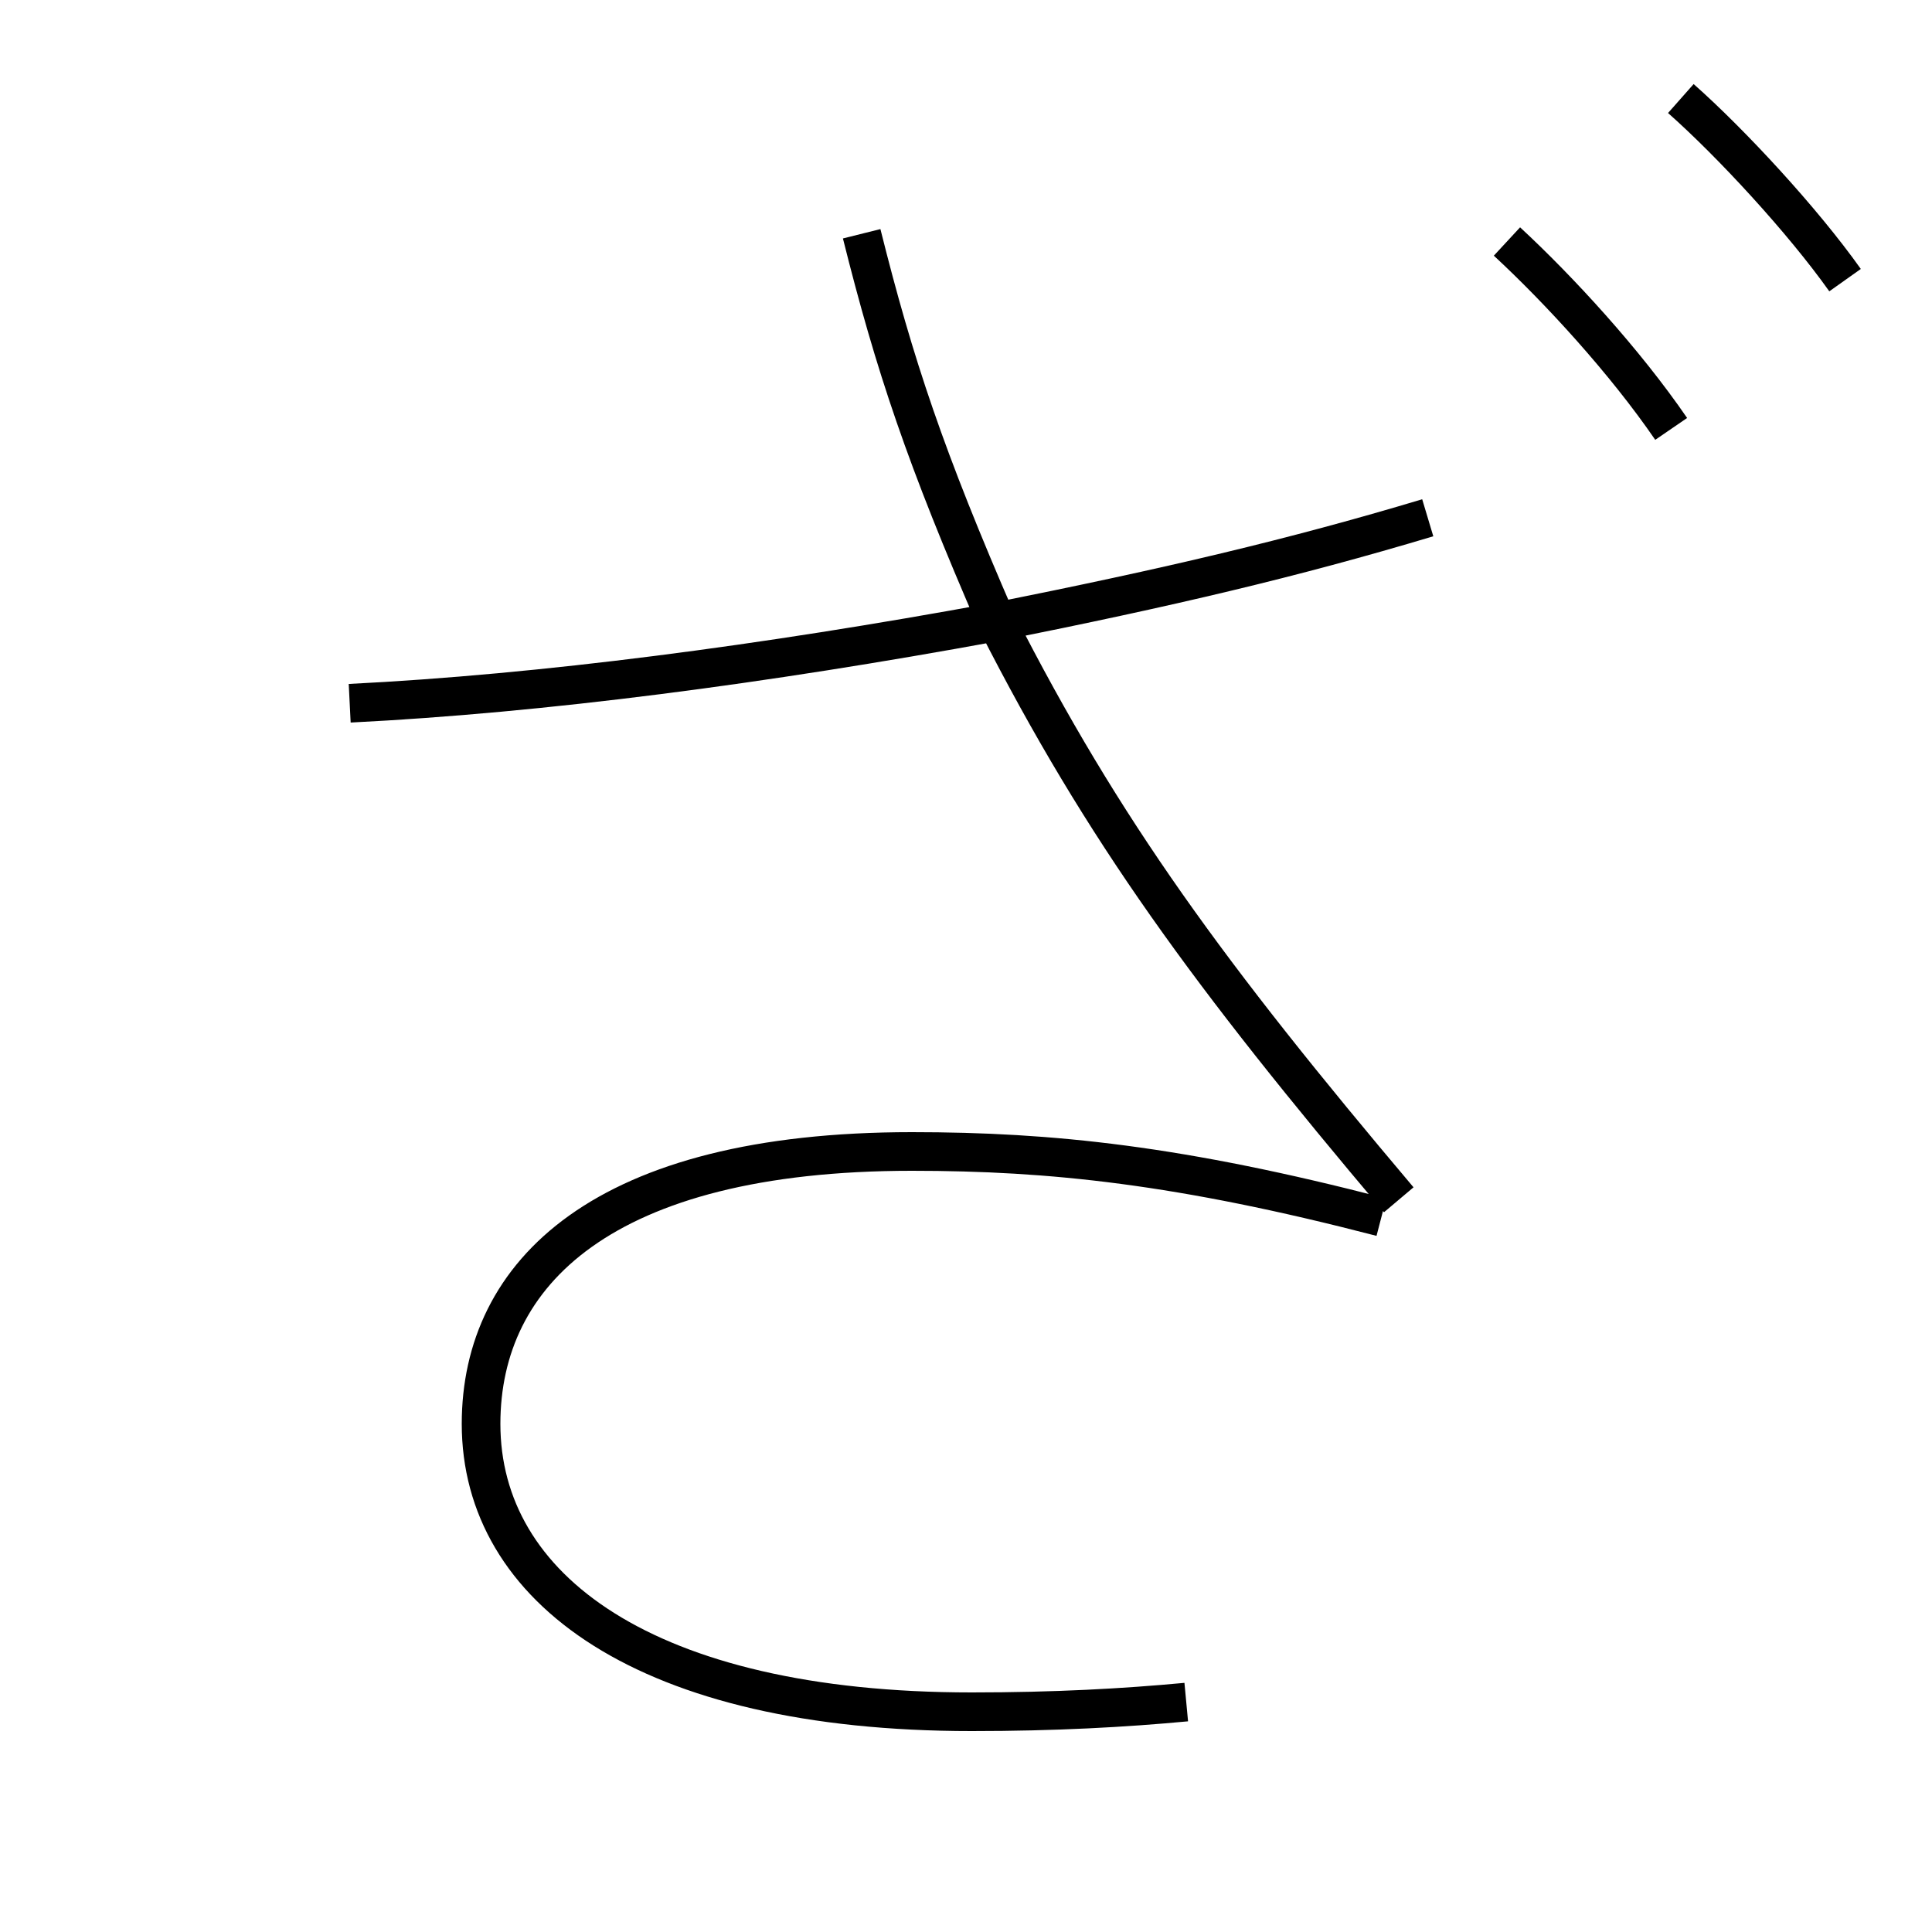 <?xml version='1.0' encoding='utf8'?>
<svg viewBox="0.0 -6.0 50.0 50.0" version="1.1" xmlns="http://www.w3.org/2000/svg">
<rect x="0.0" y="-6.0" width="50.0" height="50.0" fill="#808080" stroke="none"/>
<rect x="-1000" y="-1000" width="2000" height="2000" stroke="white" fill="white"/>
<g style="fill:white;stroke:#000000;  stroke-width:1">
<path d="M 9.05 -25.8 C 14.05 -26.05 19.75 -26.8 25.75 -27.9 C 30.25 -28.8 33.45 -29.55 36.95 -30.6 M 39.0 -37.75 C 40.35 -36.5 42.05 -34.65 43.25 -32.9 M 43.5 -41.45 C 44.8 -40.3 46.65 -38.3 47.75 -36.75 M 22.3 -37.95 C 23.15 -34.55 23.95 -32.15 25.8 -27.9 C 28.55 -22.5 31.3 -18.75 36.2 -12.95 M 35.75 -12.5 C 30.55 -13.85 27.2 -14.2 23.6 -14.2 C 15.6 -14.2 12.45 -11.05 12.45 -7.15 C 12.45 -2.9 16.7 0.3 25.15 0.3 C 27.3 0.3 29.1 0.2 30.7 0.05" transform="translate(0.0 38.0)" />
</g>
</svg>